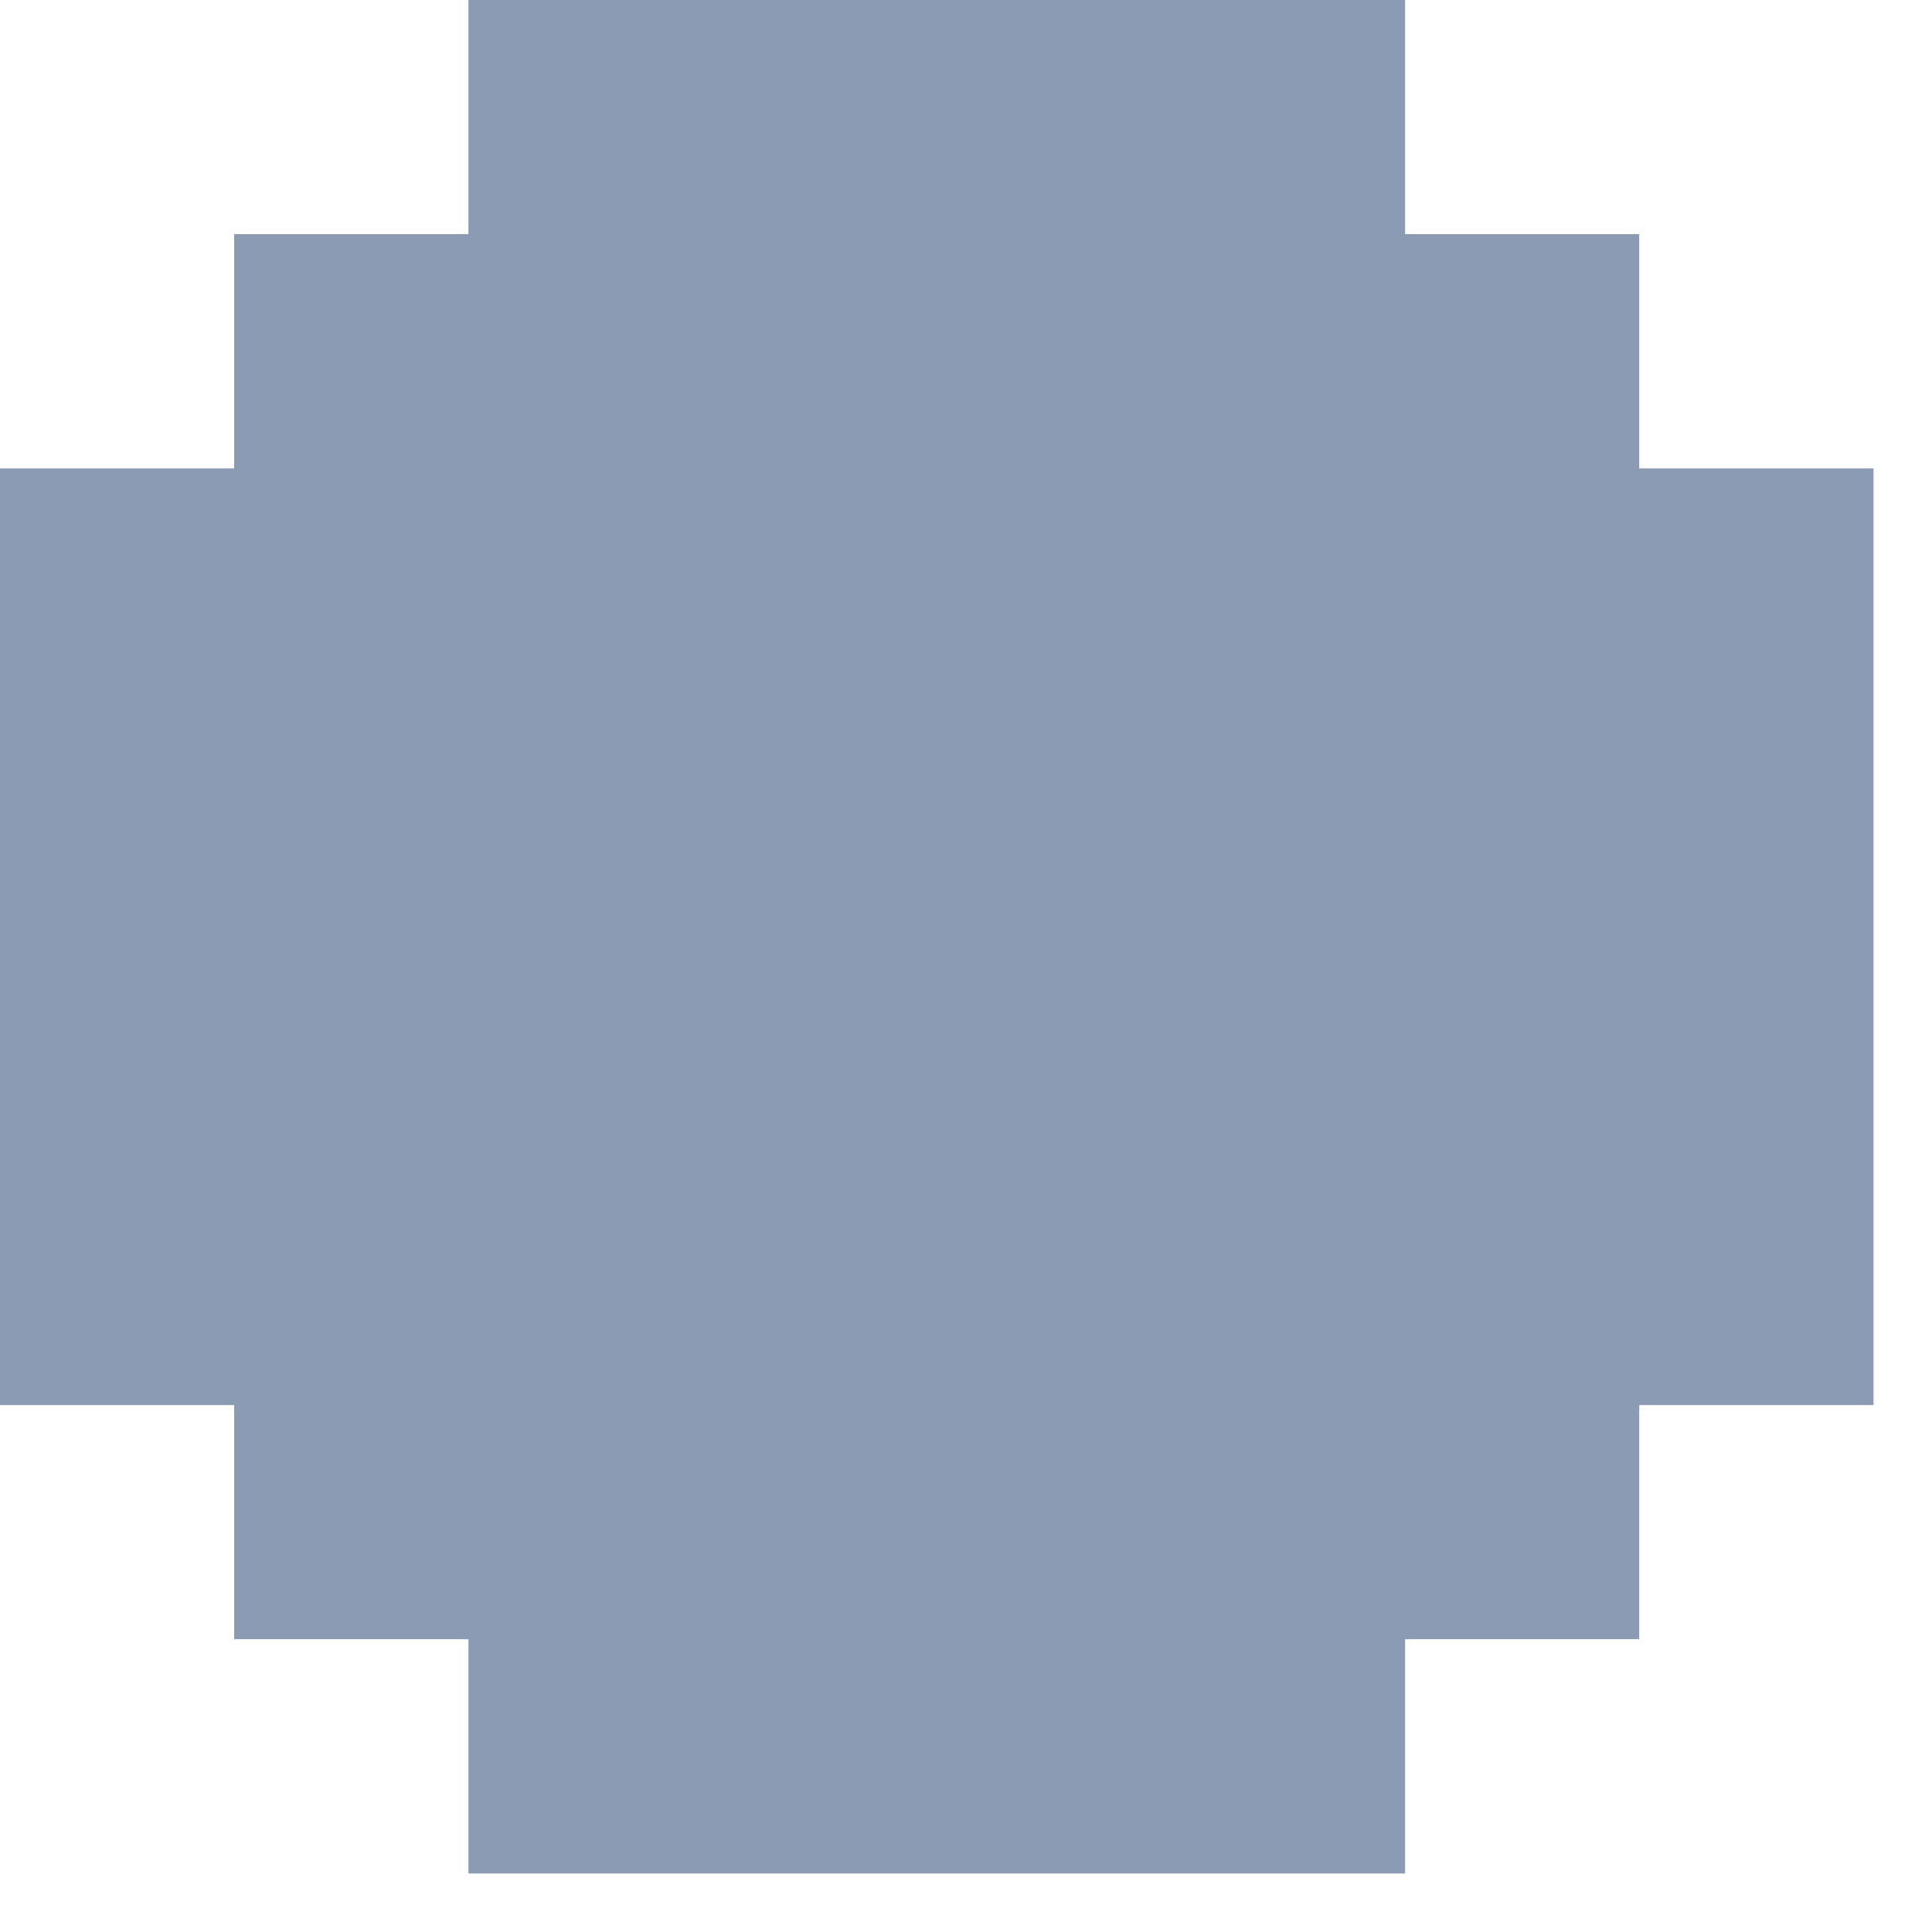<svg width="11" height="11" viewBox="0 0 11 11" fill="none" xmlns="http://www.w3.org/2000/svg">
<path d="M9.333 1.333H8V0H2.667V1.333H1.333V2.667H0V8H1.333V9.333H2.667V10.667H8V9.333H9.333V8H10.667V2.667H9.333V1.333Z" fill="#8B9BB4"/>
</svg>
